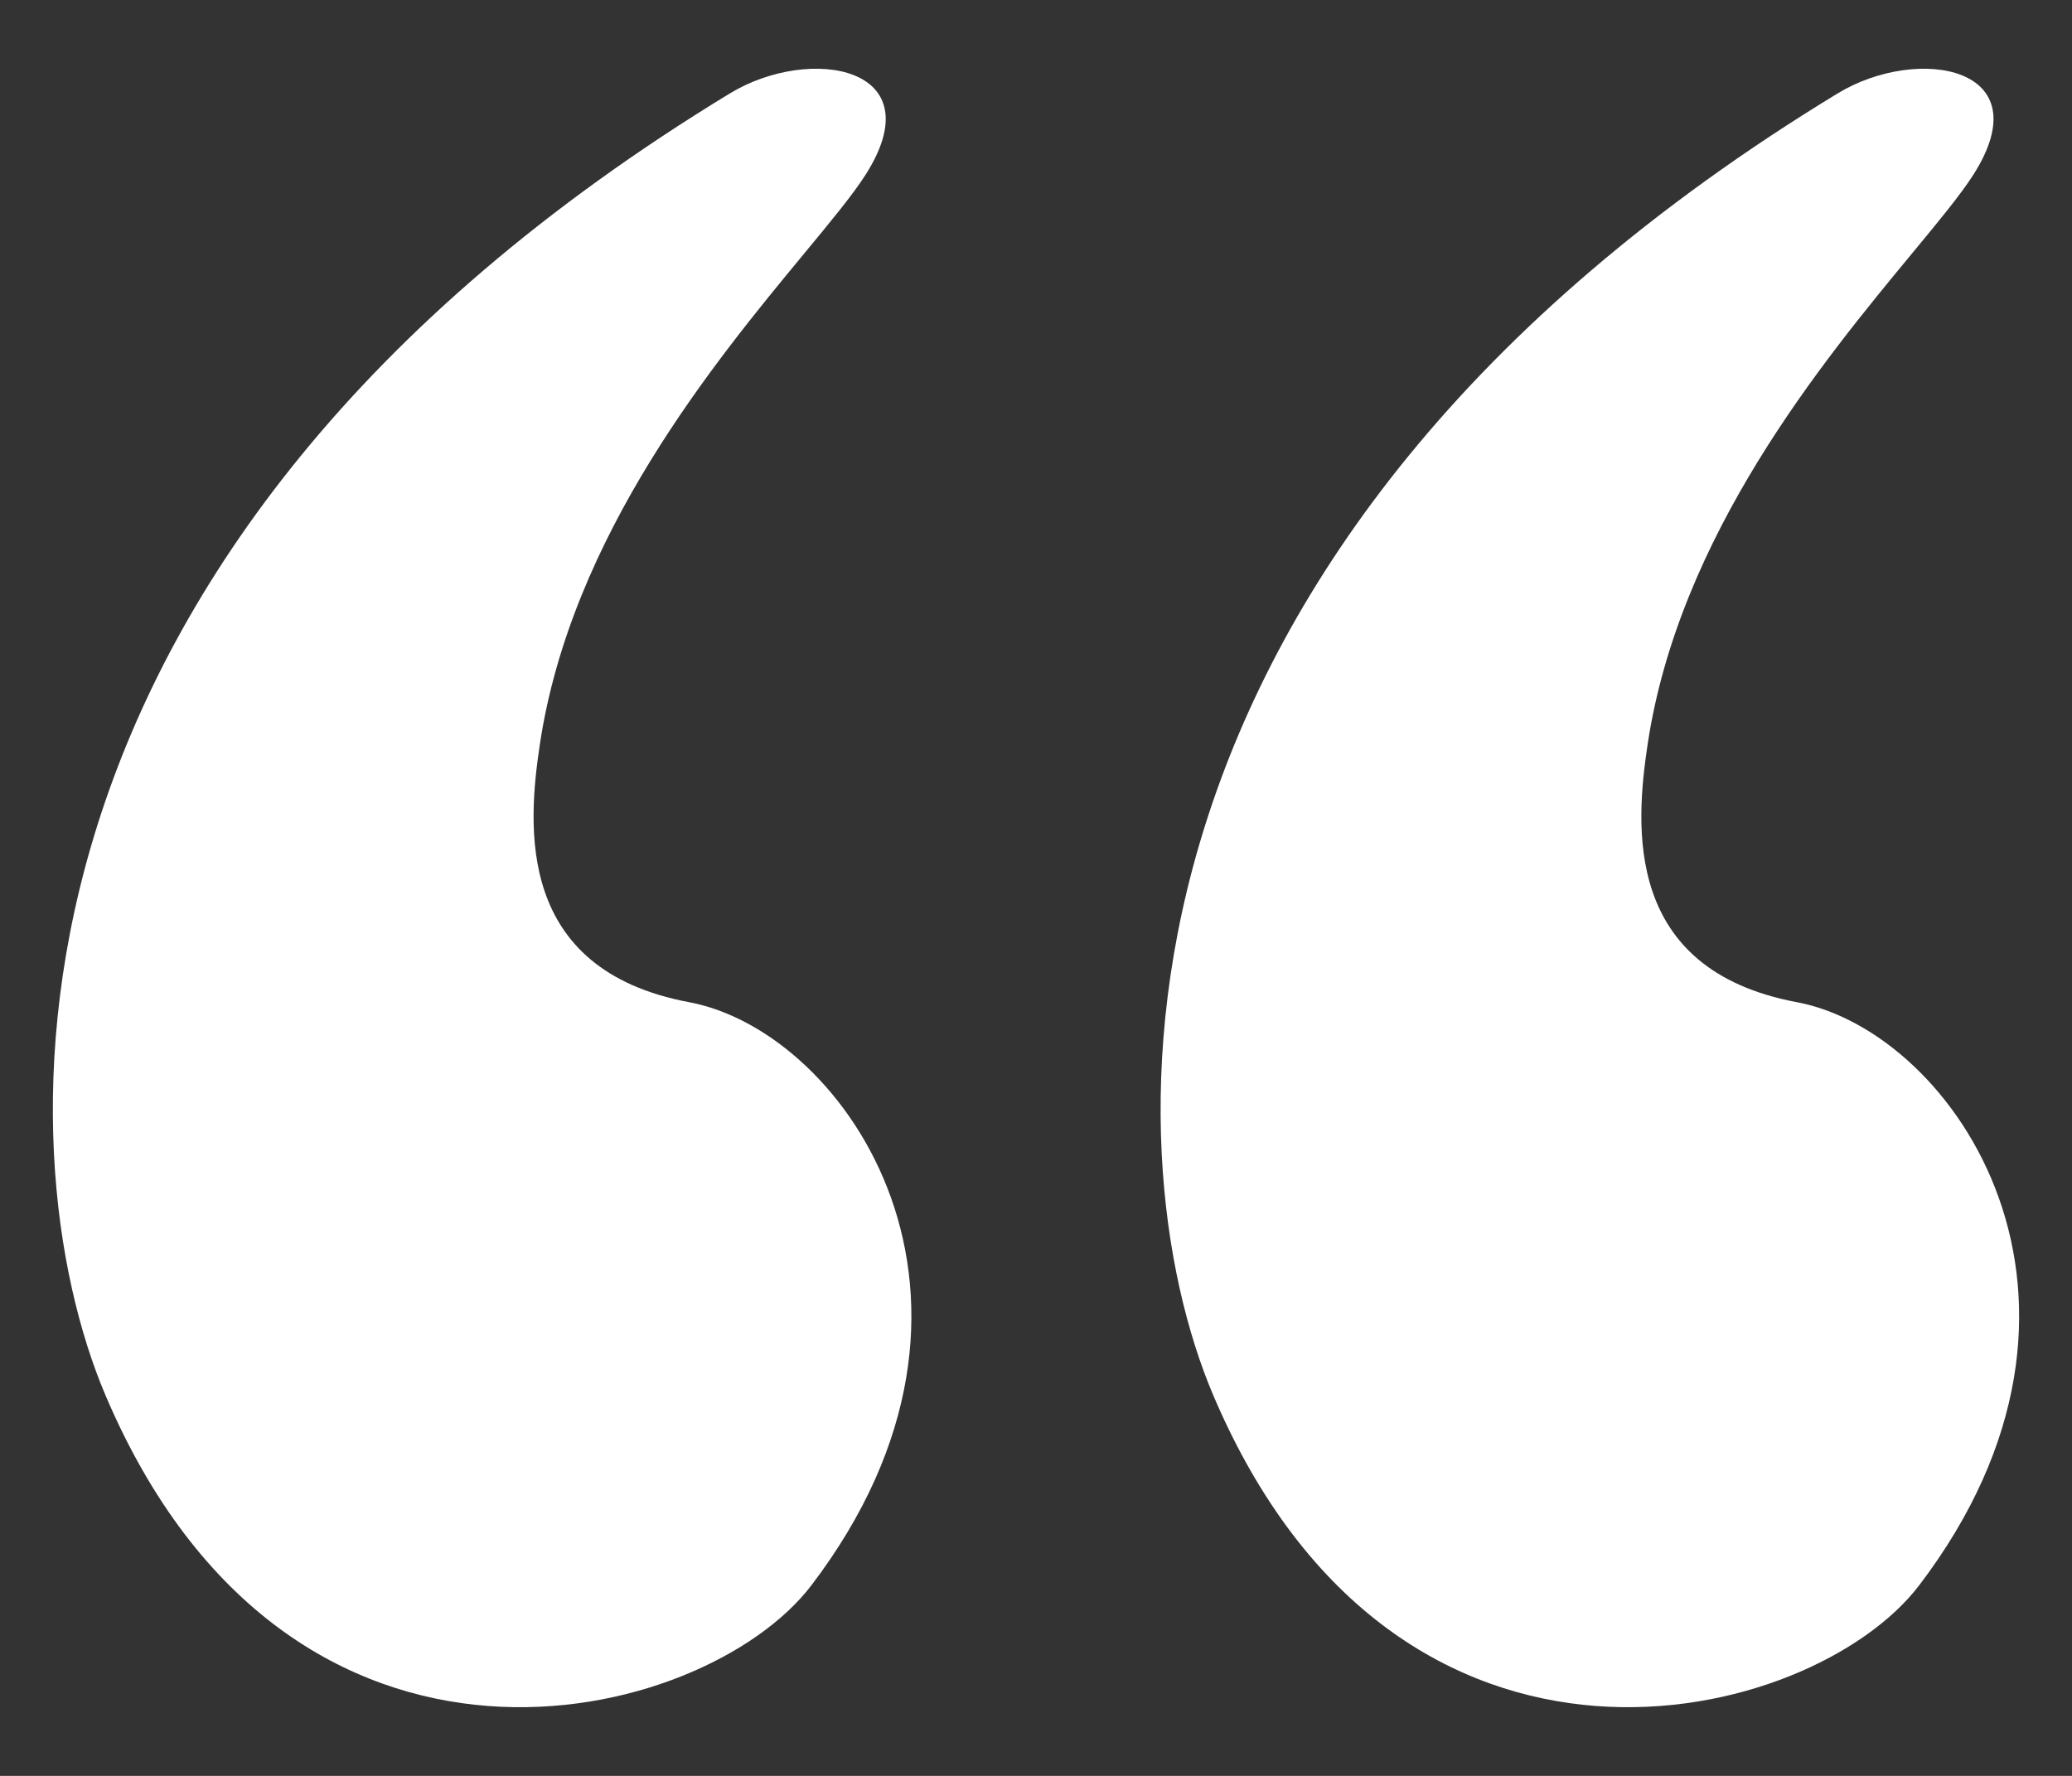 <svg width="28" height="24" viewBox="0 0 28 24" fill="none" xmlns="http://www.w3.org/2000/svg">
<rect x="0" y="0" width="28" height="24" fill="#333333" stroke="none"/>
<path d="M10.87 3.423C9.66 4.887 7.719 7.235 7.295 10.061C7.13 11.161 6.965 13.104 9.312 13.544C11.459 13.947 13.897 17.577 10.963 21.427C9.516 23.325 3.927 24.726 1.427 18.86C0.022 15.561 -0.26 7.422 9.862 1.263C10.947 0.603 12.633 0.896 11.696 2.363C11.525 2.631 11.23 2.988 10.87 3.423Z" fill="white"/>
<path d="M25.84 3.423C24.63 4.887 22.689 7.235 22.265 10.061C22.1 11.161 21.935 13.104 24.282 13.544C26.429 13.947 28.866 17.577 25.933 21.427C24.486 23.325 18.897 24.726 16.397 18.86C14.991 15.561 14.71 7.422 24.832 1.263C25.917 0.603 27.603 0.896 26.666 2.363C26.495 2.631 26.2 2.988 25.84 3.423Z" fill="white"/>
</svg>

